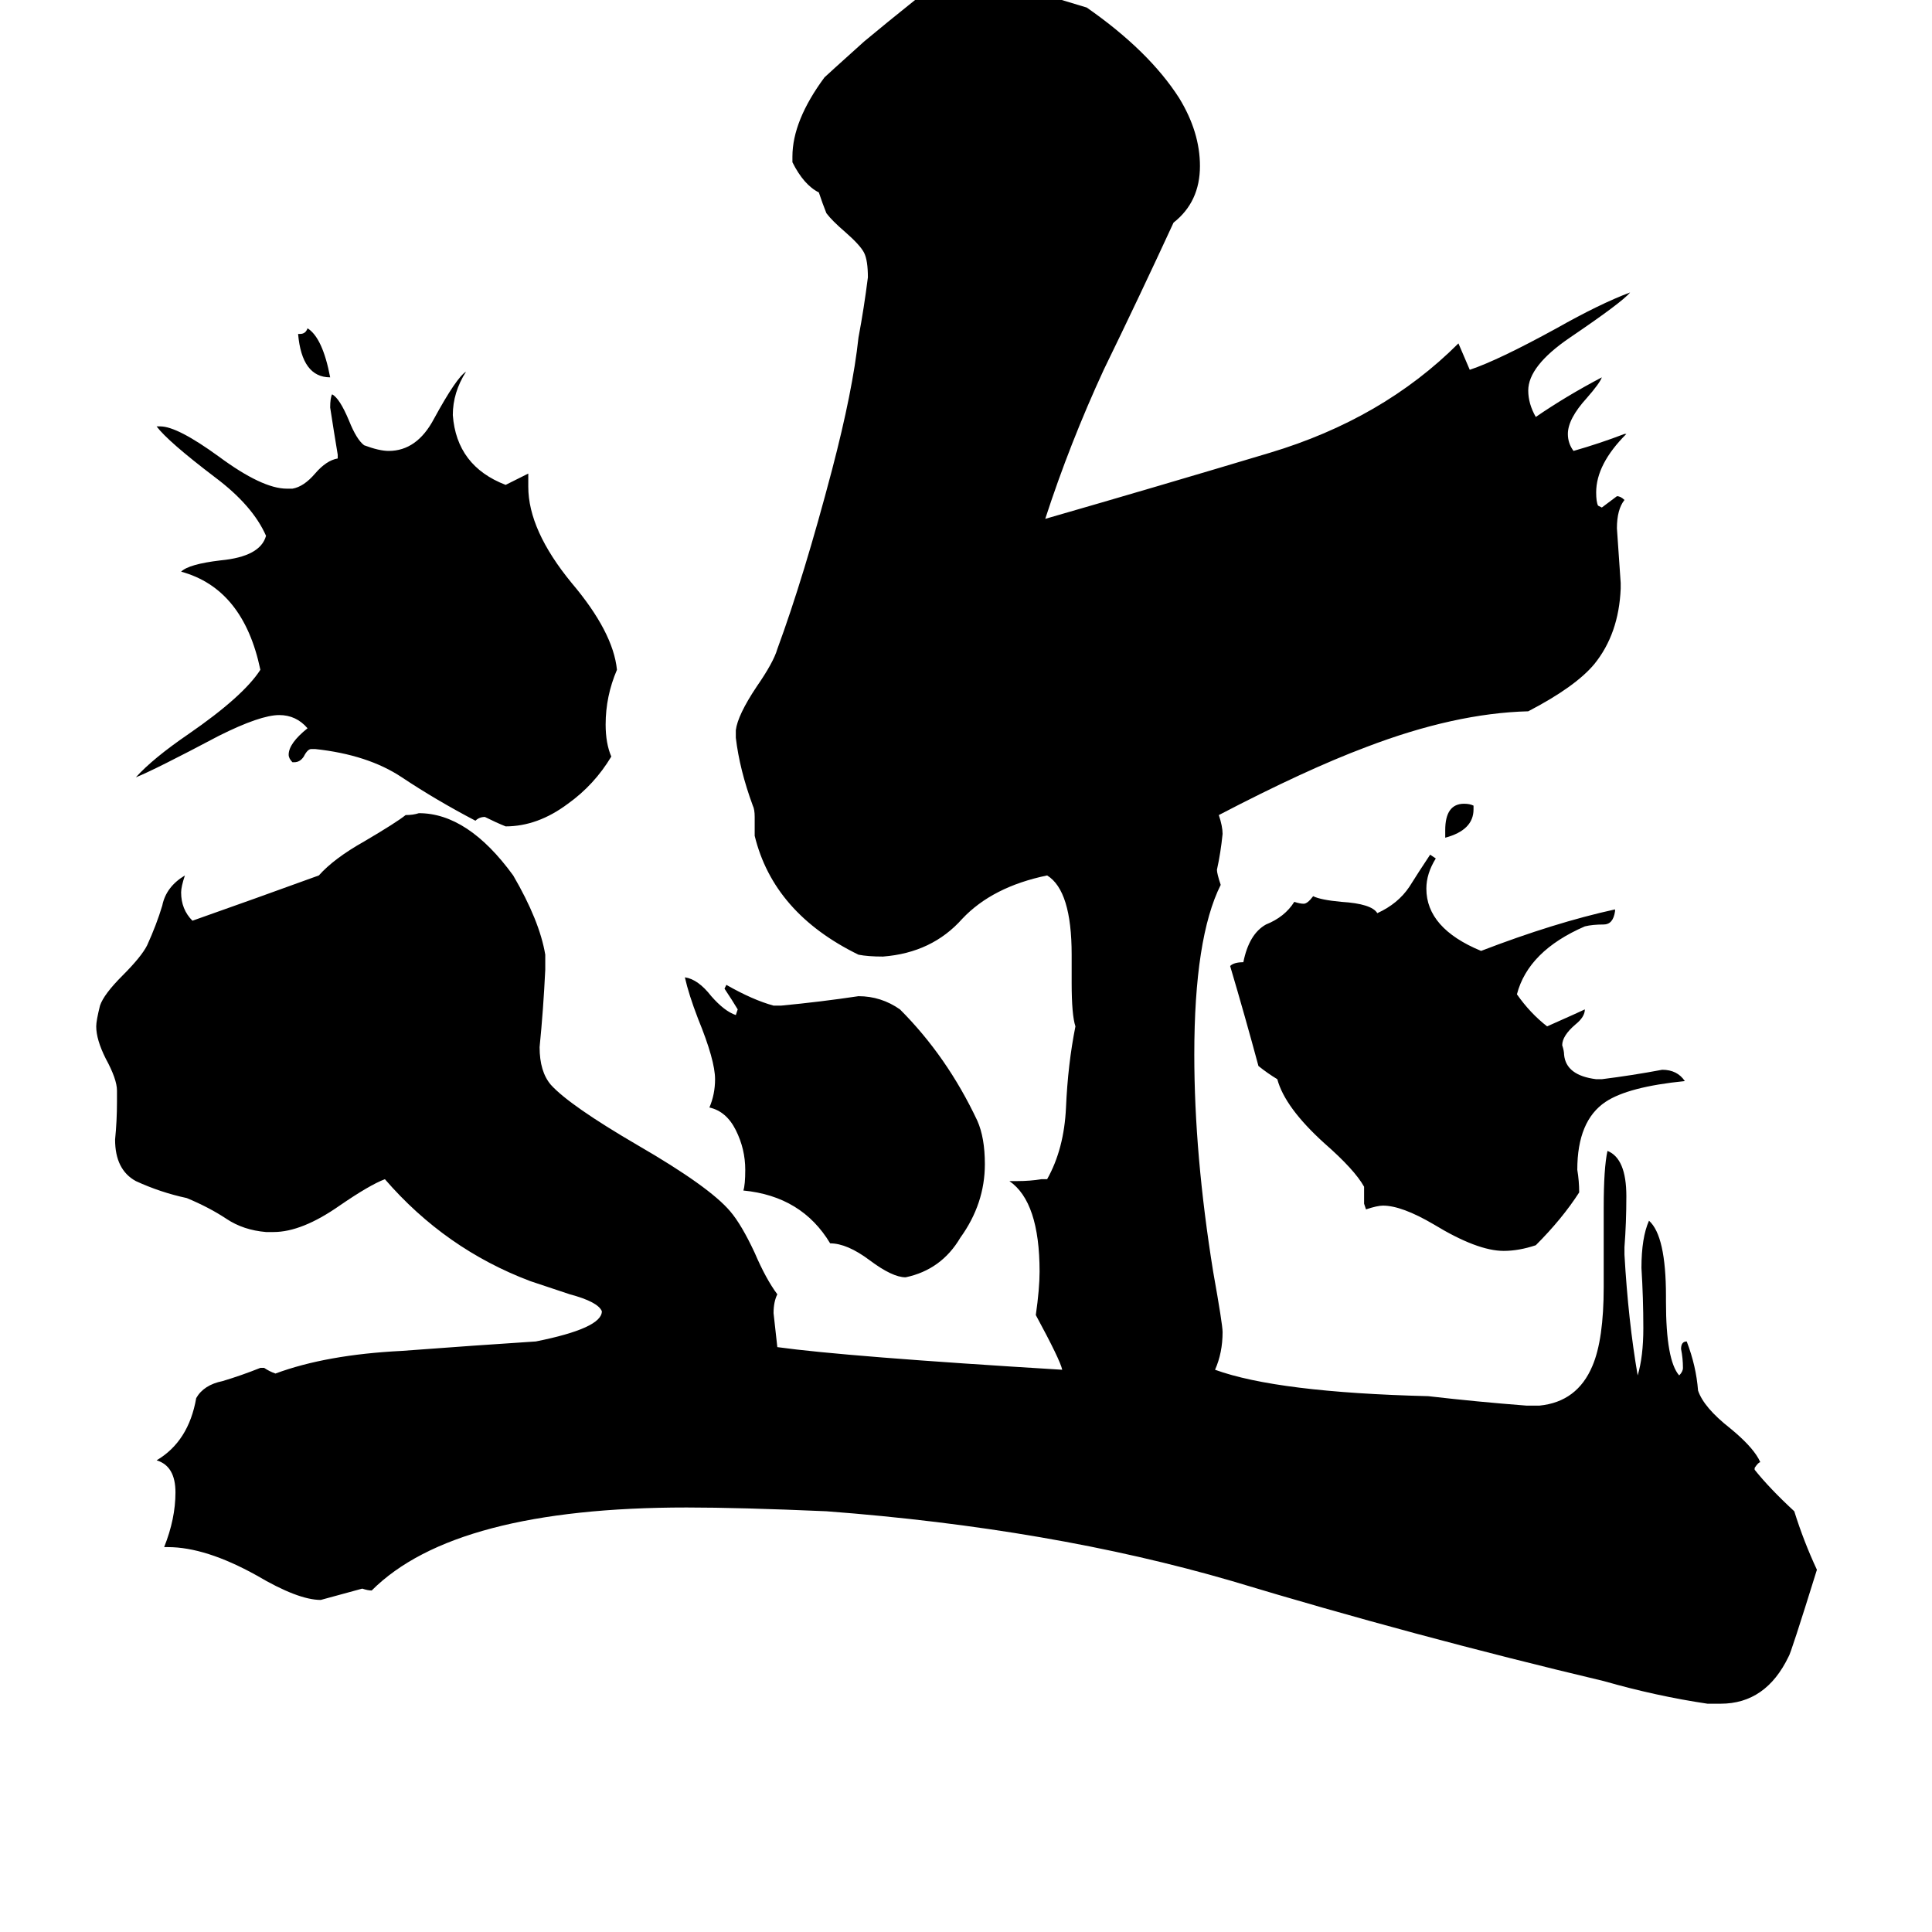 <svg xmlns="http://www.w3.org/2000/svg" viewBox="0 -800 1024 1024">
	<path fill="#000000" d="M766 -356V-360Q766 -374 776 -374Q779 -374 781 -373V-371Q781 -360 766 -356ZM158 -623H159Q162 -623 163 -626Q171 -621 175 -600Q160 -600 158 -623ZM410 -267H414Q435 -269 455 -272Q467 -272 477 -265Q502 -240 518 -206Q522 -197 522 -183Q522 -162 509 -144Q499 -127 480 -123Q473 -123 461 -132Q449 -141 440 -141Q425 -166 394 -169Q395 -172 395 -180Q395 -191 390 -201Q385 -211 376 -213Q379 -220 379 -228Q379 -238 370 -260Q365 -273 363 -282Q370 -281 377 -272Q384 -264 390 -262L391 -265Q388 -270 384 -276L385 -278Q399 -270 410 -267ZM846 -228H849Q865 -230 881 -233Q889 -233 893 -227Q863 -224 851 -216Q836 -206 836 -180Q837 -174 837 -168Q828 -154 814 -140Q805 -137 797 -137Q783 -137 760 -151Q743 -161 733 -161Q730 -161 724 -159L723 -162V-171Q718 -180 702 -194Q681 -213 677 -228Q672 -231 667 -235Q660 -261 652 -288Q654 -290 659 -290Q662 -305 671 -310Q681 -314 686 -322Q689 -321 691 -321Q693 -321 696 -325Q700 -323 711 -322Q727 -321 730 -316Q741 -321 747 -330Q752 -338 758 -347L761 -345Q756 -337 756 -329Q756 -308 785 -296Q824 -311 856 -318V-317Q855 -310 850 -310Q844 -310 840 -309Q810 -296 804 -273Q811 -263 820 -256Q838 -264 840 -265Q840 -261 835 -257Q828 -251 828 -246Q829 -243 829 -241Q830 -230 846 -228ZM167 -403H165Q163 -403 161 -399Q159 -396 156 -396H155Q153 -398 153 -400Q153 -406 163 -414Q157 -421 148 -421Q138 -421 116 -410Q82 -392 72 -388Q81 -398 100 -411Q129 -431 138 -445Q129 -488 96 -497Q100 -501 117 -503Q138 -505 141 -516Q134 -532 114 -547Q89 -566 83 -574H85Q94 -574 116 -558Q139 -541 152 -541H155Q161 -542 167 -549Q173 -556 179 -557V-559Q177 -571 175 -584Q175 -589 176 -591Q180 -589 185 -577Q189 -567 193 -564Q201 -561 206 -561Q221 -561 230 -578Q242 -600 247 -603Q240 -592 240 -580Q242 -553 268 -543Q274 -546 280 -549V-542Q280 -519 303 -491Q325 -465 327 -445Q321 -431 321 -416Q321 -406 324 -399Q315 -384 301 -374Q285 -362 268 -362Q263 -364 257 -367Q254 -367 252 -365Q231 -376 213 -388Q195 -400 167 -403ZM912 103H905Q878 99 850 91Q749 67 653 38Q557 10 438 1Q392 -1 364 -1Q241 -1 197 43Q195 43 192 42Q181 45 170 48Q158 48 136 35Q109 20 89 20H87Q93 5 93 -9Q93 -23 83 -26Q100 -36 104 -59Q108 -66 118 -68Q128 -71 138 -75H140Q143 -73 146 -72Q173 -82 213 -84Q253 -87 284 -89Q319 -96 319 -105Q317 -110 302 -114Q287 -119 281 -121Q236 -138 204 -175Q196 -172 180 -161Q160 -147 145 -147H141Q129 -148 120 -154Q111 -160 99 -165Q85 -168 72 -174Q61 -180 61 -196Q62 -206 62 -216V-222Q62 -228 56 -239Q51 -249 51 -256Q51 -259 53 -267Q55 -273 65 -283Q75 -293 78 -299Q83 -310 86 -320Q88 -330 98 -336Q96 -330 96 -327Q96 -318 102 -312Q136 -324 169 -336Q177 -345 193 -354Q210 -364 215 -368Q219 -368 222 -369Q248 -369 272 -336Q286 -312 289 -294V-286Q288 -265 286 -245Q286 -232 292 -225Q302 -214 338 -193Q376 -171 387 -158Q393 -151 400 -136Q406 -122 412 -114Q410 -110 410 -104Q411 -95 412 -86Q448 -81 563 -74Q562 -79 549 -103Q551 -117 551 -126Q551 -163 535 -174H539Q546 -174 552 -175H555Q564 -191 565 -213Q566 -236 570 -256Q568 -262 568 -279V-294Q568 -328 555 -336Q526 -330 510 -313Q494 -295 468 -293Q460 -293 455 -294Q410 -316 400 -357V-367Q400 -371 399 -373Q392 -392 390 -409V-413Q391 -421 401 -436Q410 -449 412 -456Q426 -494 441 -551Q452 -593 455 -621Q458 -637 460 -653Q460 -662 458 -666Q456 -670 448 -677Q441 -683 438 -687Q436 -692 434 -698Q426 -702 420 -714V-717Q420 -736 437 -759Q438 -760 458 -778Q470 -788 485 -800Q500 -813 521 -814Q528 -814 532 -813Q541 -808 549 -804Q563 -800 576 -796Q609 -773 625 -748Q636 -730 636 -712Q636 -693 622 -682Q604 -643 585 -604Q567 -565 554 -525Q613 -542 673 -560Q733 -578 773 -618Q776 -611 779 -604Q794 -609 825 -626Q848 -639 864 -645Q860 -640 832 -621Q810 -606 810 -593Q810 -586 814 -579Q830 -590 849 -600Q848 -597 841 -589Q831 -578 831 -570Q831 -565 834 -561Q848 -565 861 -570H862Q846 -554 846 -539Q846 -534 847 -532L849 -531Q853 -534 857 -537Q859 -537 861 -535Q857 -530 857 -520Q858 -505 859 -491V-488Q858 -464 845 -448Q835 -436 810 -423Q771 -422 724 -404Q692 -392 646 -368Q648 -362 648 -358Q647 -348 645 -339Q645 -337 647 -331Q633 -303 633 -241Q633 -188 643 -126Q648 -98 648 -94Q648 -83 644 -74Q677 -62 757 -60Q783 -57 809 -55H816Q836 -57 844 -76Q850 -90 850 -118V-160Q850 -181 852 -190Q862 -186 862 -166Q862 -152 861 -139V-135Q863 -100 868 -71Q871 -81 871 -96Q871 -112 870 -128Q870 -144 874 -153Q883 -145 883 -113V-110Q883 -79 890 -71Q892 -73 892 -75Q892 -80 891 -85Q891 -89 894 -89Q899 -76 900 -63Q903 -54 917 -43Q928 -34 932 -27L933 -25Q932 -25 930 -22V-21Q938 -11 951 1Q956 17 963 32Q949 77 948 78Q936 103 912 103Z"/>
</svg>